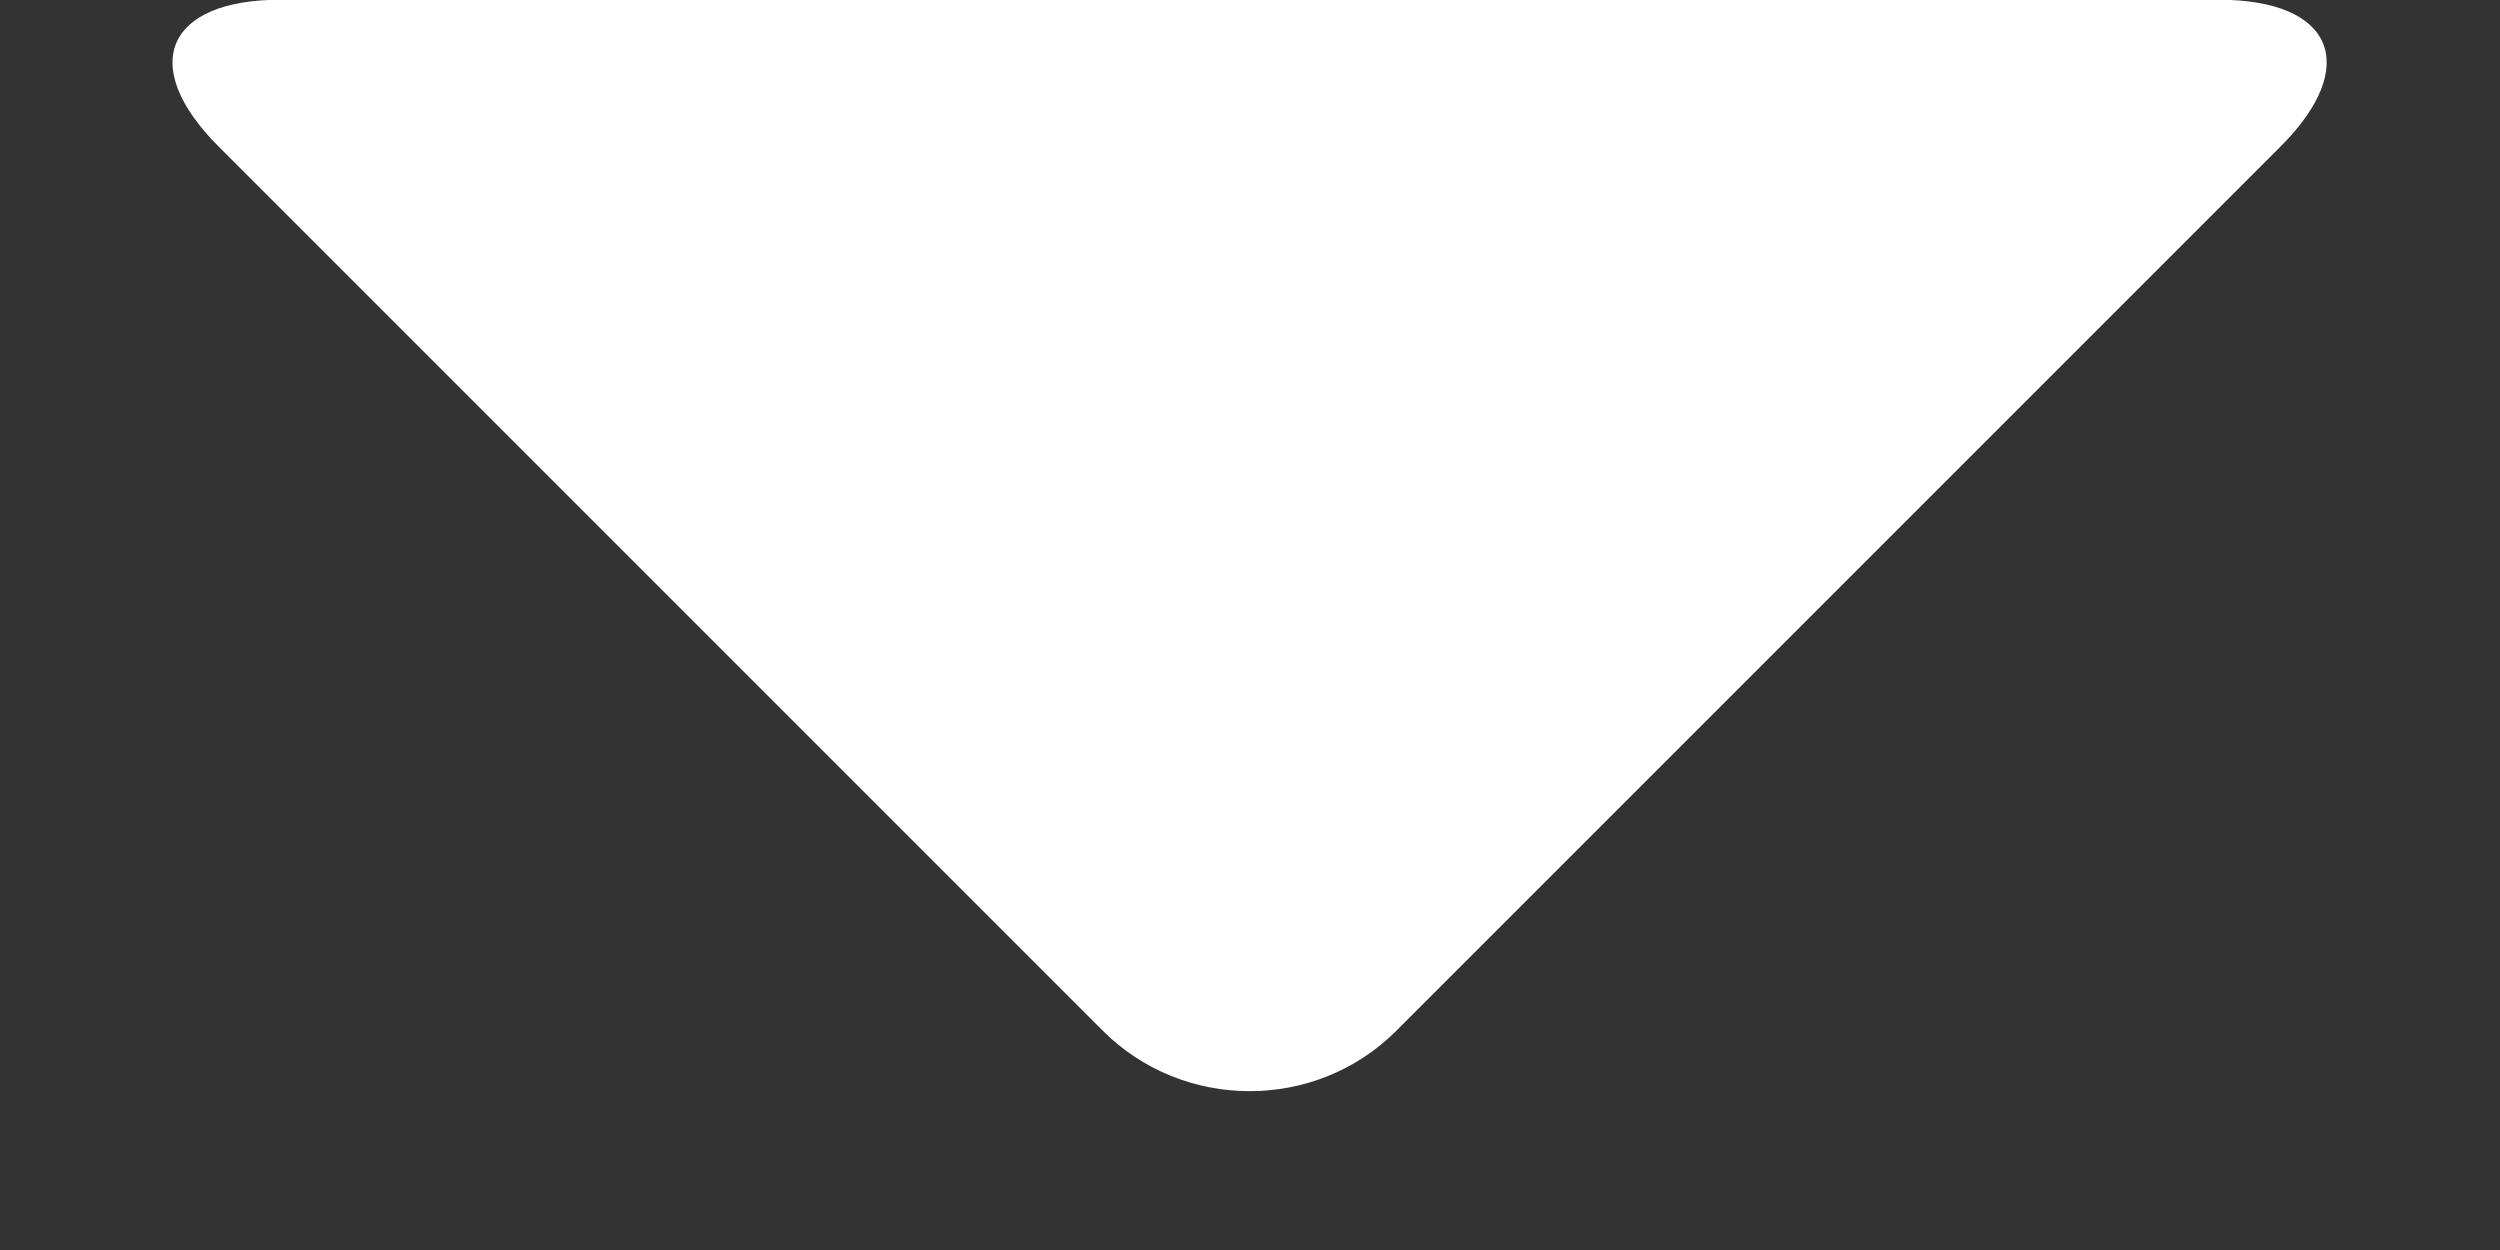 <?xml version="1.0" encoding="UTF-8"?>
<svg width="12px" height="6px" viewBox="0 0 12 6" version="1.1" xmlns="http://www.w3.org/2000/svg" xmlns:xlink="http://www.w3.org/1999/xlink">
    <rect x="0" y="0" width="12" height="6" fill="#333333" stroke="none"/>
    <!-- Generator: Sketch 52.5 (67469) - http://www.bohemiancoding.com/sketch -->
    <title>Rectangle 28 Copy 3</title>
    <desc>Created with Sketch.</desc>
    <g id="Symbols" stroke="none" stroke-width="1" fill="none" fill-rule="evenodd">
        <g id="Header" transform="translate(-540, -37)" fill="#FFFFFF">
            <g id="Group-9" transform="translate(128, 31)">
                <path d="M421.287,2.71 C421.679,2.318 421.996,2.453 421.996,2.997 L421.996,9 C421.996,9.55 421.543,9.996 421,9.996 L414.997,9.996 C414.446,9.996 414.323,9.673 414.71,9.287 L421.287,2.71 Z" id="Rectangle-28-Copy-3" transform="translate(417.998, 5.998) rotate(45) translate(-417.998, -5.998) "></path>
            </g>
        </g>
    </g>
</svg>